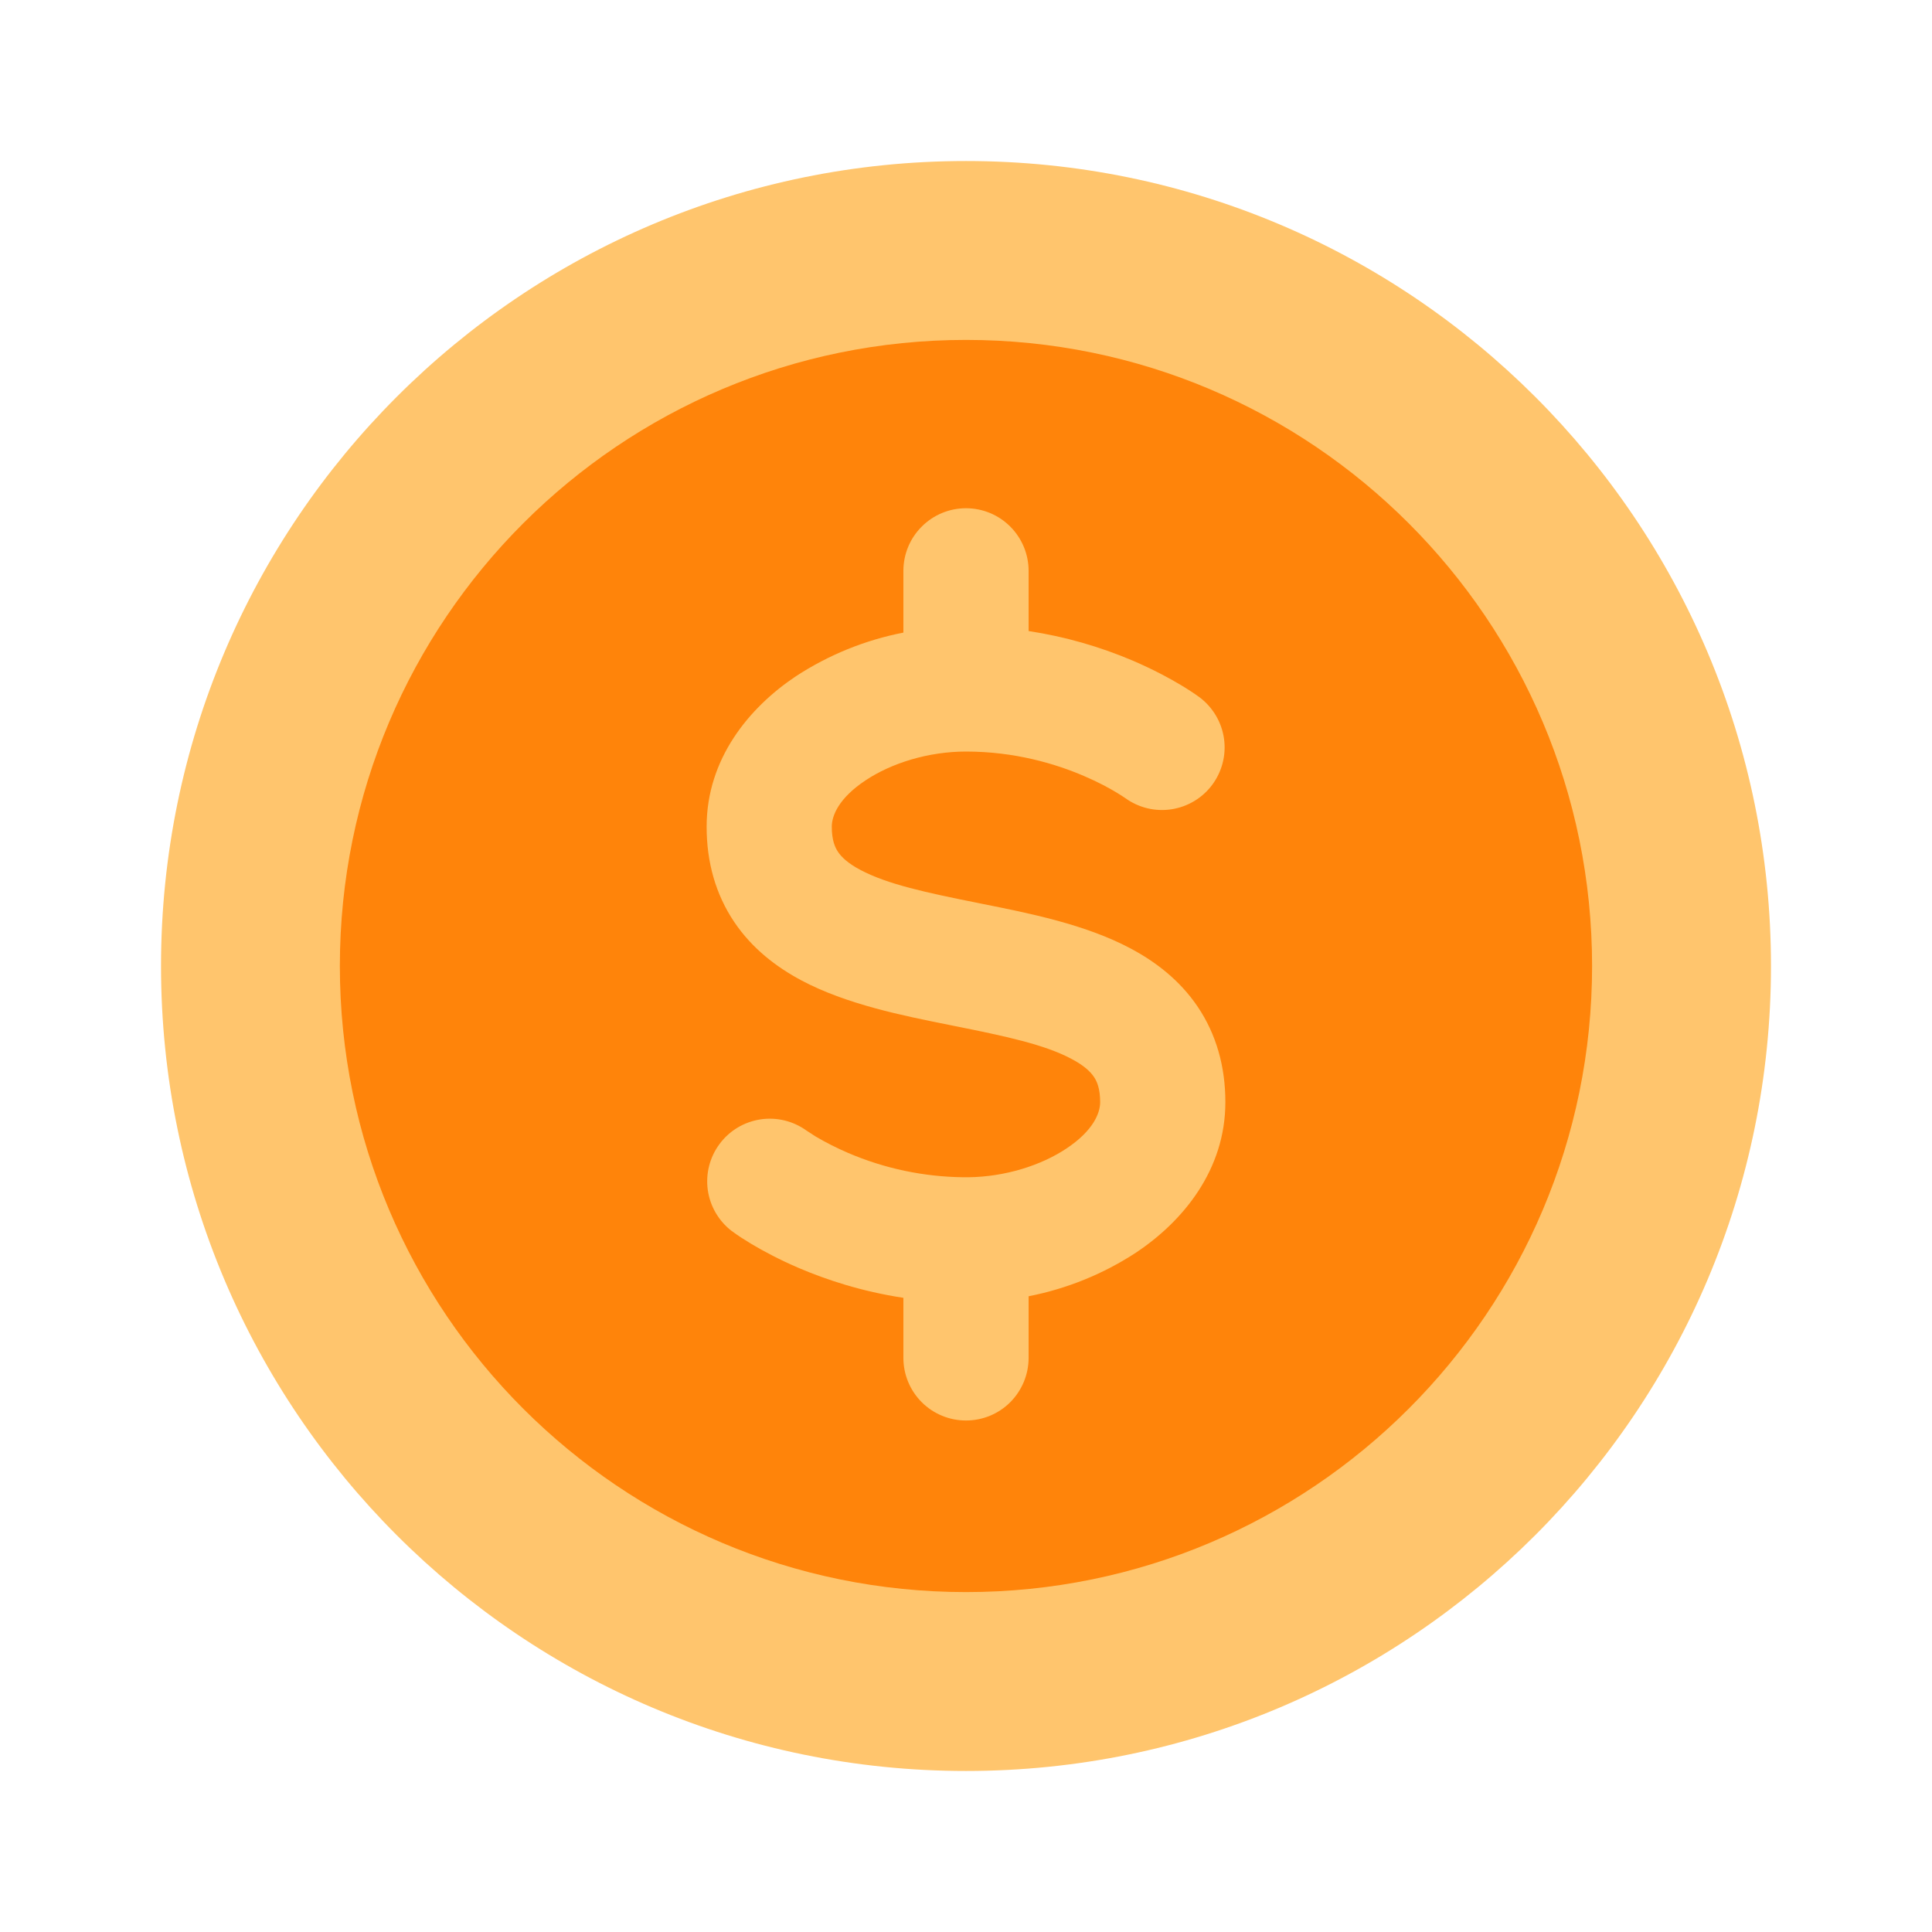 <svg width="32" height="32" viewBox="0 0 32 32" fill="none" xmlns="http://www.w3.org/2000/svg">
<path d="M2.667 16C2.667 23.364 8.636 29.333 16 29.333C23.363 29.333 29.333 23.364 29.333 16C29.333 8.636 23.363 2.667 16 2.667C8.636 2.667 2.667 8.636 2.667 16Z" fill="#FFC56D"/>
<path fill-rule="evenodd" clip-rule="evenodd" d="M16 26.37C10.272 26.37 5.629 21.727 5.629 16C5.629 10.273 10.272 5.63 16 5.63C21.727 5.63 26.37 10.273 26.37 16C26.37 21.727 21.727 26.37 16 26.37ZM17.037 9.455C17.037 9.18 16.927 8.916 16.733 8.722C16.539 8.527 16.275 8.418 16 8.418C15.725 8.418 15.461 8.527 15.267 8.722C15.072 8.916 14.963 9.18 14.963 9.455V10.478C14.329 10.601 13.725 10.847 13.184 11.2C12.402 11.722 11.704 12.573 11.704 13.693C11.704 14.283 11.855 14.815 12.16 15.269C12.459 15.714 12.863 16.019 13.271 16.237C14.019 16.636 14.963 16.824 15.718 16.975L15.796 16.991C16.657 17.163 17.304 17.301 17.752 17.541C17.955 17.649 18.061 17.75 18.119 17.837C18.17 17.912 18.222 18.031 18.222 18.255C18.222 18.439 18.105 18.729 17.665 19.022C17.244 19.303 16.648 19.492 16.038 19.499C16.012 19.498 15.986 19.498 15.96 19.499C15.301 19.492 14.65 19.355 14.045 19.095C13.861 19.016 13.681 18.925 13.508 18.823L13.357 18.725C13.136 18.566 12.862 18.5 12.593 18.541C12.323 18.583 12.081 18.728 11.919 18.947C11.756 19.165 11.686 19.439 11.723 19.709C11.761 19.979 11.903 20.223 12.119 20.389L12.12 20.389L12.121 20.39C12.224 20.467 12.332 20.535 12.441 20.601C12.629 20.713 12.895 20.858 13.228 21.001C13.682 21.195 14.27 21.391 14.963 21.496V22.491C14.963 22.766 15.072 23.03 15.267 23.225C15.461 23.419 15.725 23.528 16 23.528C16.275 23.528 16.539 23.419 16.733 23.225C16.927 23.03 17.037 22.766 17.037 22.491V21.47C17.671 21.346 18.275 21.101 18.816 20.747C19.598 20.226 20.296 19.375 20.296 18.255C20.296 17.665 20.145 17.132 19.84 16.678C19.541 16.234 19.137 15.928 18.729 15.711C17.981 15.311 17.037 15.124 16.281 14.973L16.203 14.957C15.342 14.785 14.695 14.646 14.248 14.407C14.044 14.299 13.939 14.197 13.881 14.111C13.83 14.036 13.777 13.916 13.777 13.693C13.777 13.508 13.894 13.219 14.335 12.926C14.765 12.639 15.377 12.448 16 12.448C16.805 12.448 17.48 12.649 17.954 12.853C18.191 12.954 18.373 13.054 18.491 13.125C18.542 13.156 18.592 13.188 18.641 13.221L18.642 13.222C18.863 13.38 19.137 13.446 19.406 13.404C19.674 13.362 19.916 13.217 20.078 12.999C20.24 12.781 20.311 12.508 20.274 12.239C20.237 11.97 20.096 11.726 19.881 11.559L19.88 11.558L19.879 11.557L19.876 11.555C19.773 11.48 19.667 11.411 19.558 11.346C19.371 11.234 19.105 11.09 18.771 10.946C18.216 10.709 17.634 10.543 17.037 10.452V9.455Z" fill="#FF840A"/>
</svg>
